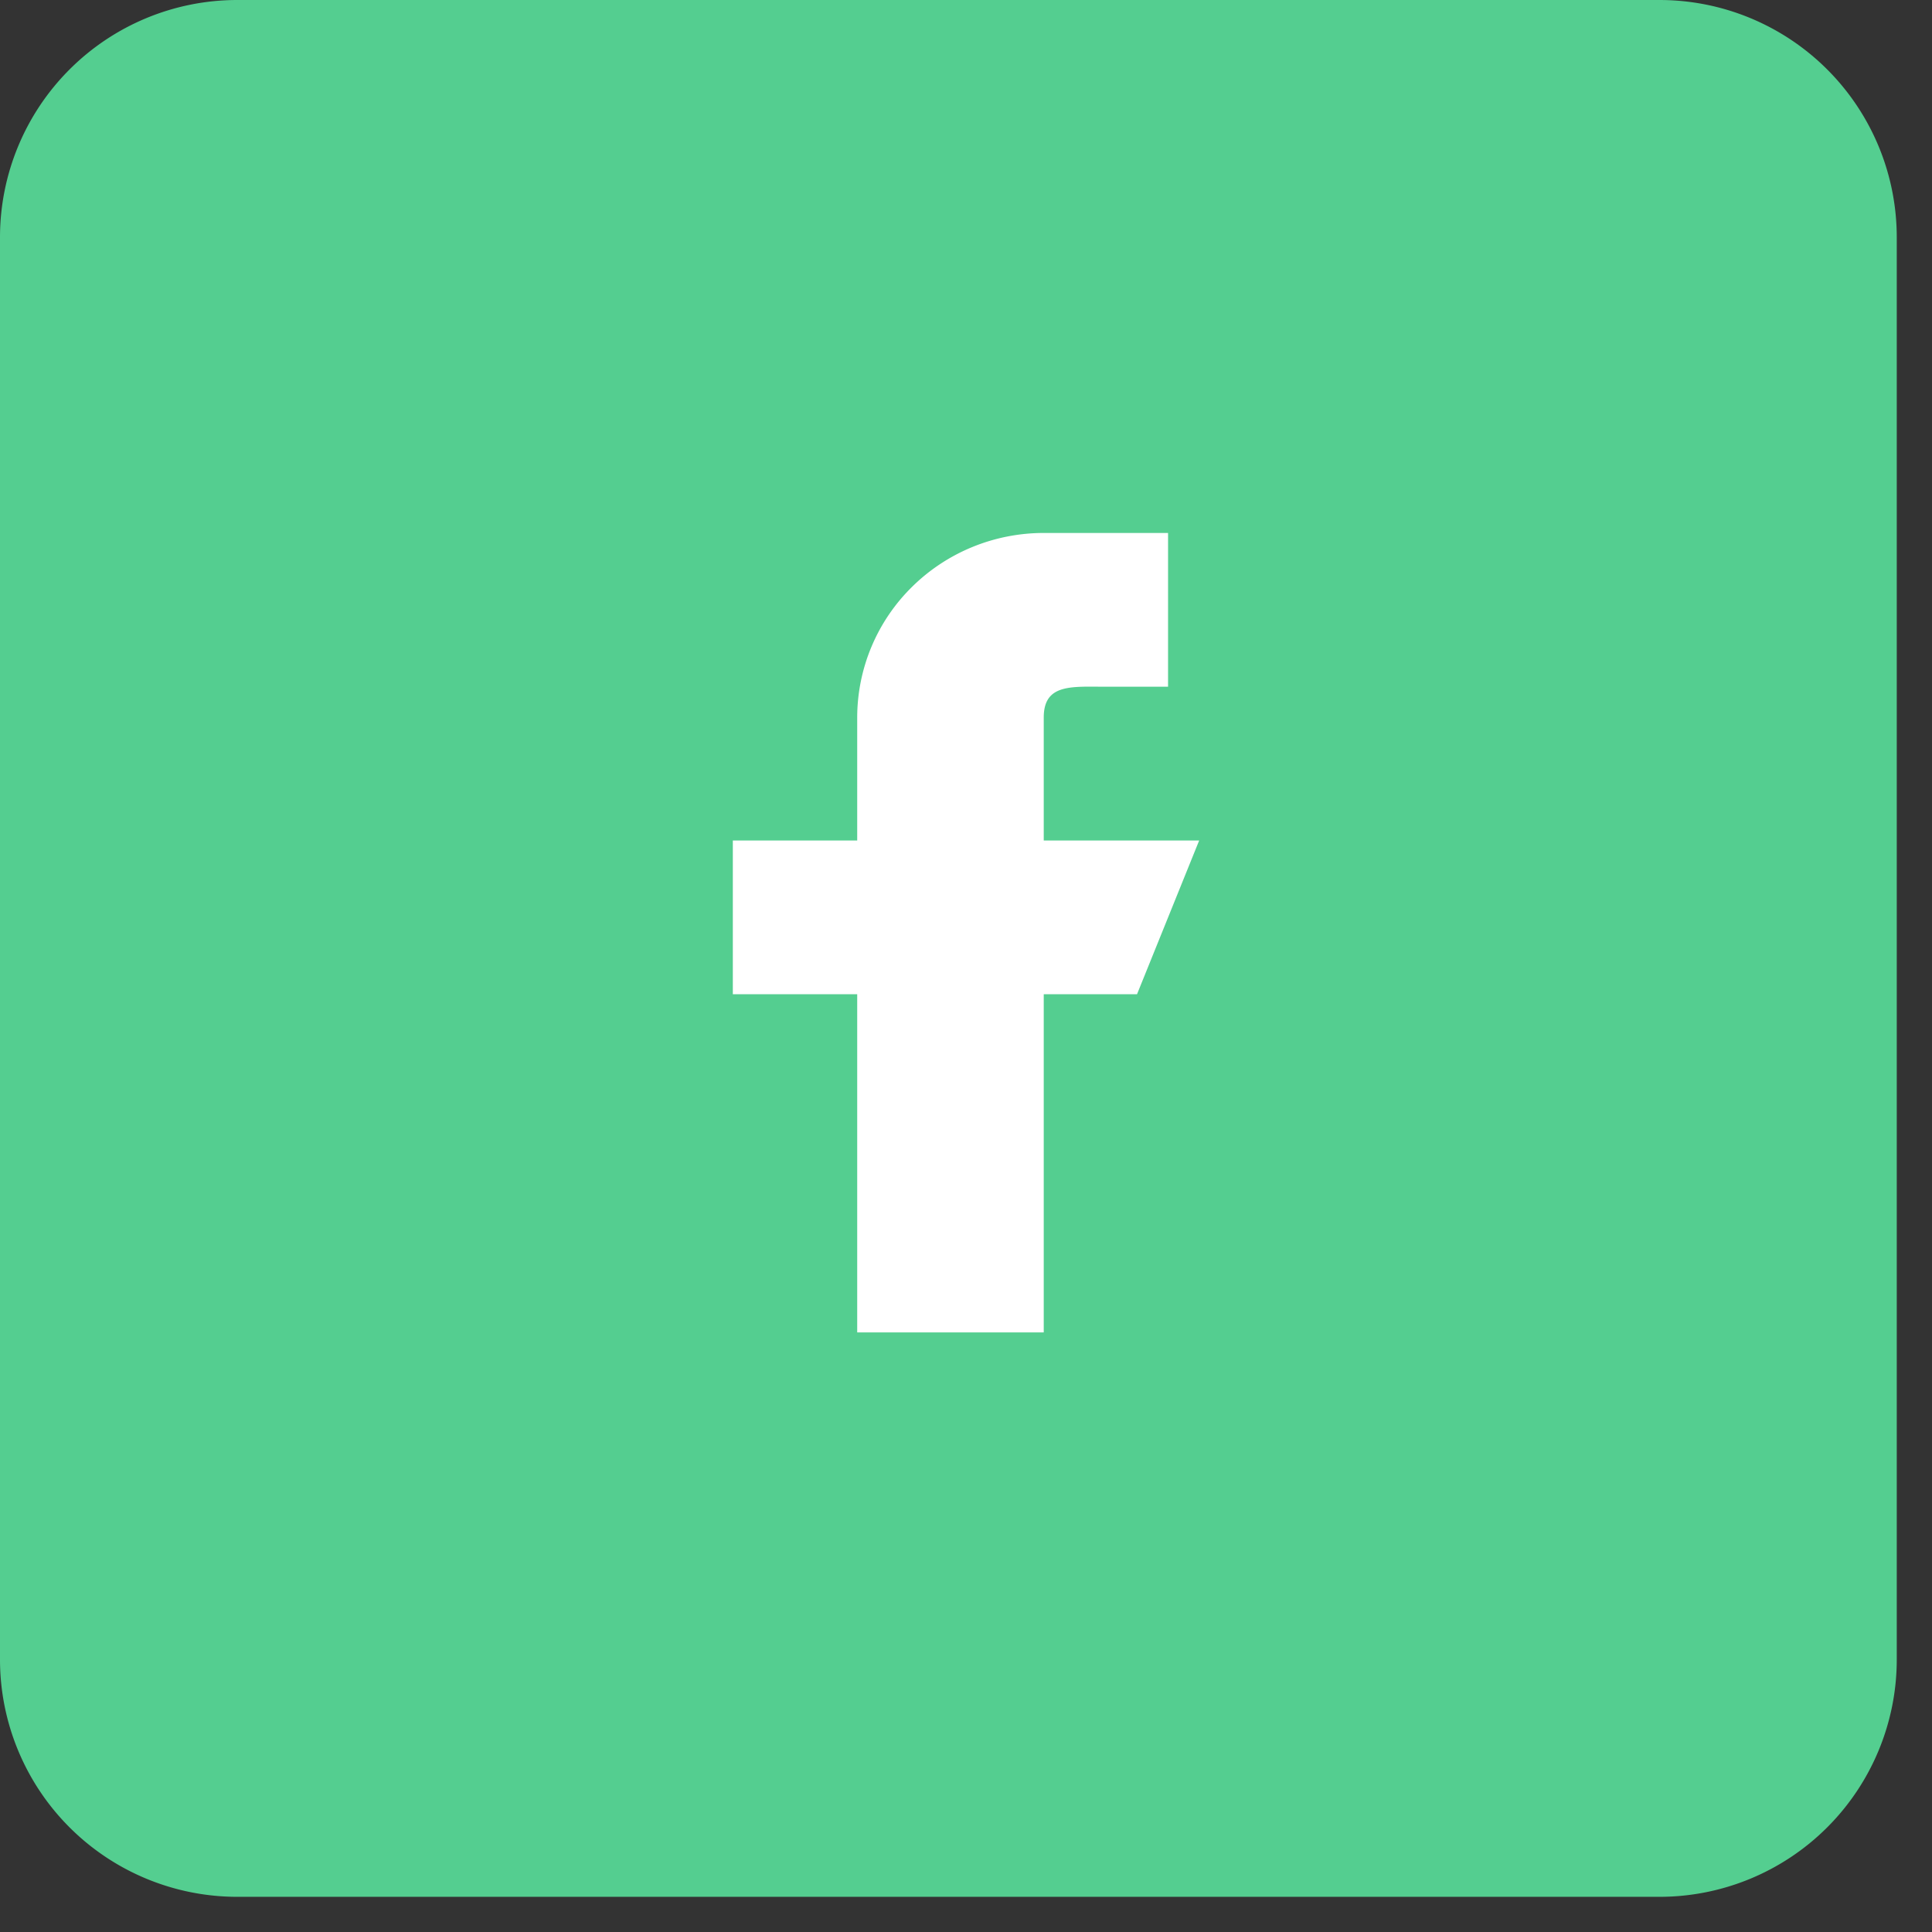 <svg width="29" height="29" viewBox="0 0 29 29" fill="none" xmlns="http://www.w3.org/2000/svg"><rect x="0" y="0" width="29" height="29" fill="#333333" stroke="none"/><path d="M24.912 0H3.559A3.562 3.562 0 000 3.56v21.352a3.562 3.562 0 003.559 3.56h21.353a3.562 3.562 0 003.559-3.56V3.56A3.562 3.562 0 0024.91 0z" fill="#54CE90"/><path fill-rule="evenodd" clip-rule="evenodd" d="M18 12.616h-2.333V10.77c0-.51.418-.462.933-.462h.933V8h-1.866c-.743 0-1.455.292-1.98.812a2.754 2.754 0 00-.82 1.958v1.846H11v2.308h1.867V20h2.8v-5.076h1.4L18 12.616z" fill="#fff"/></svg>